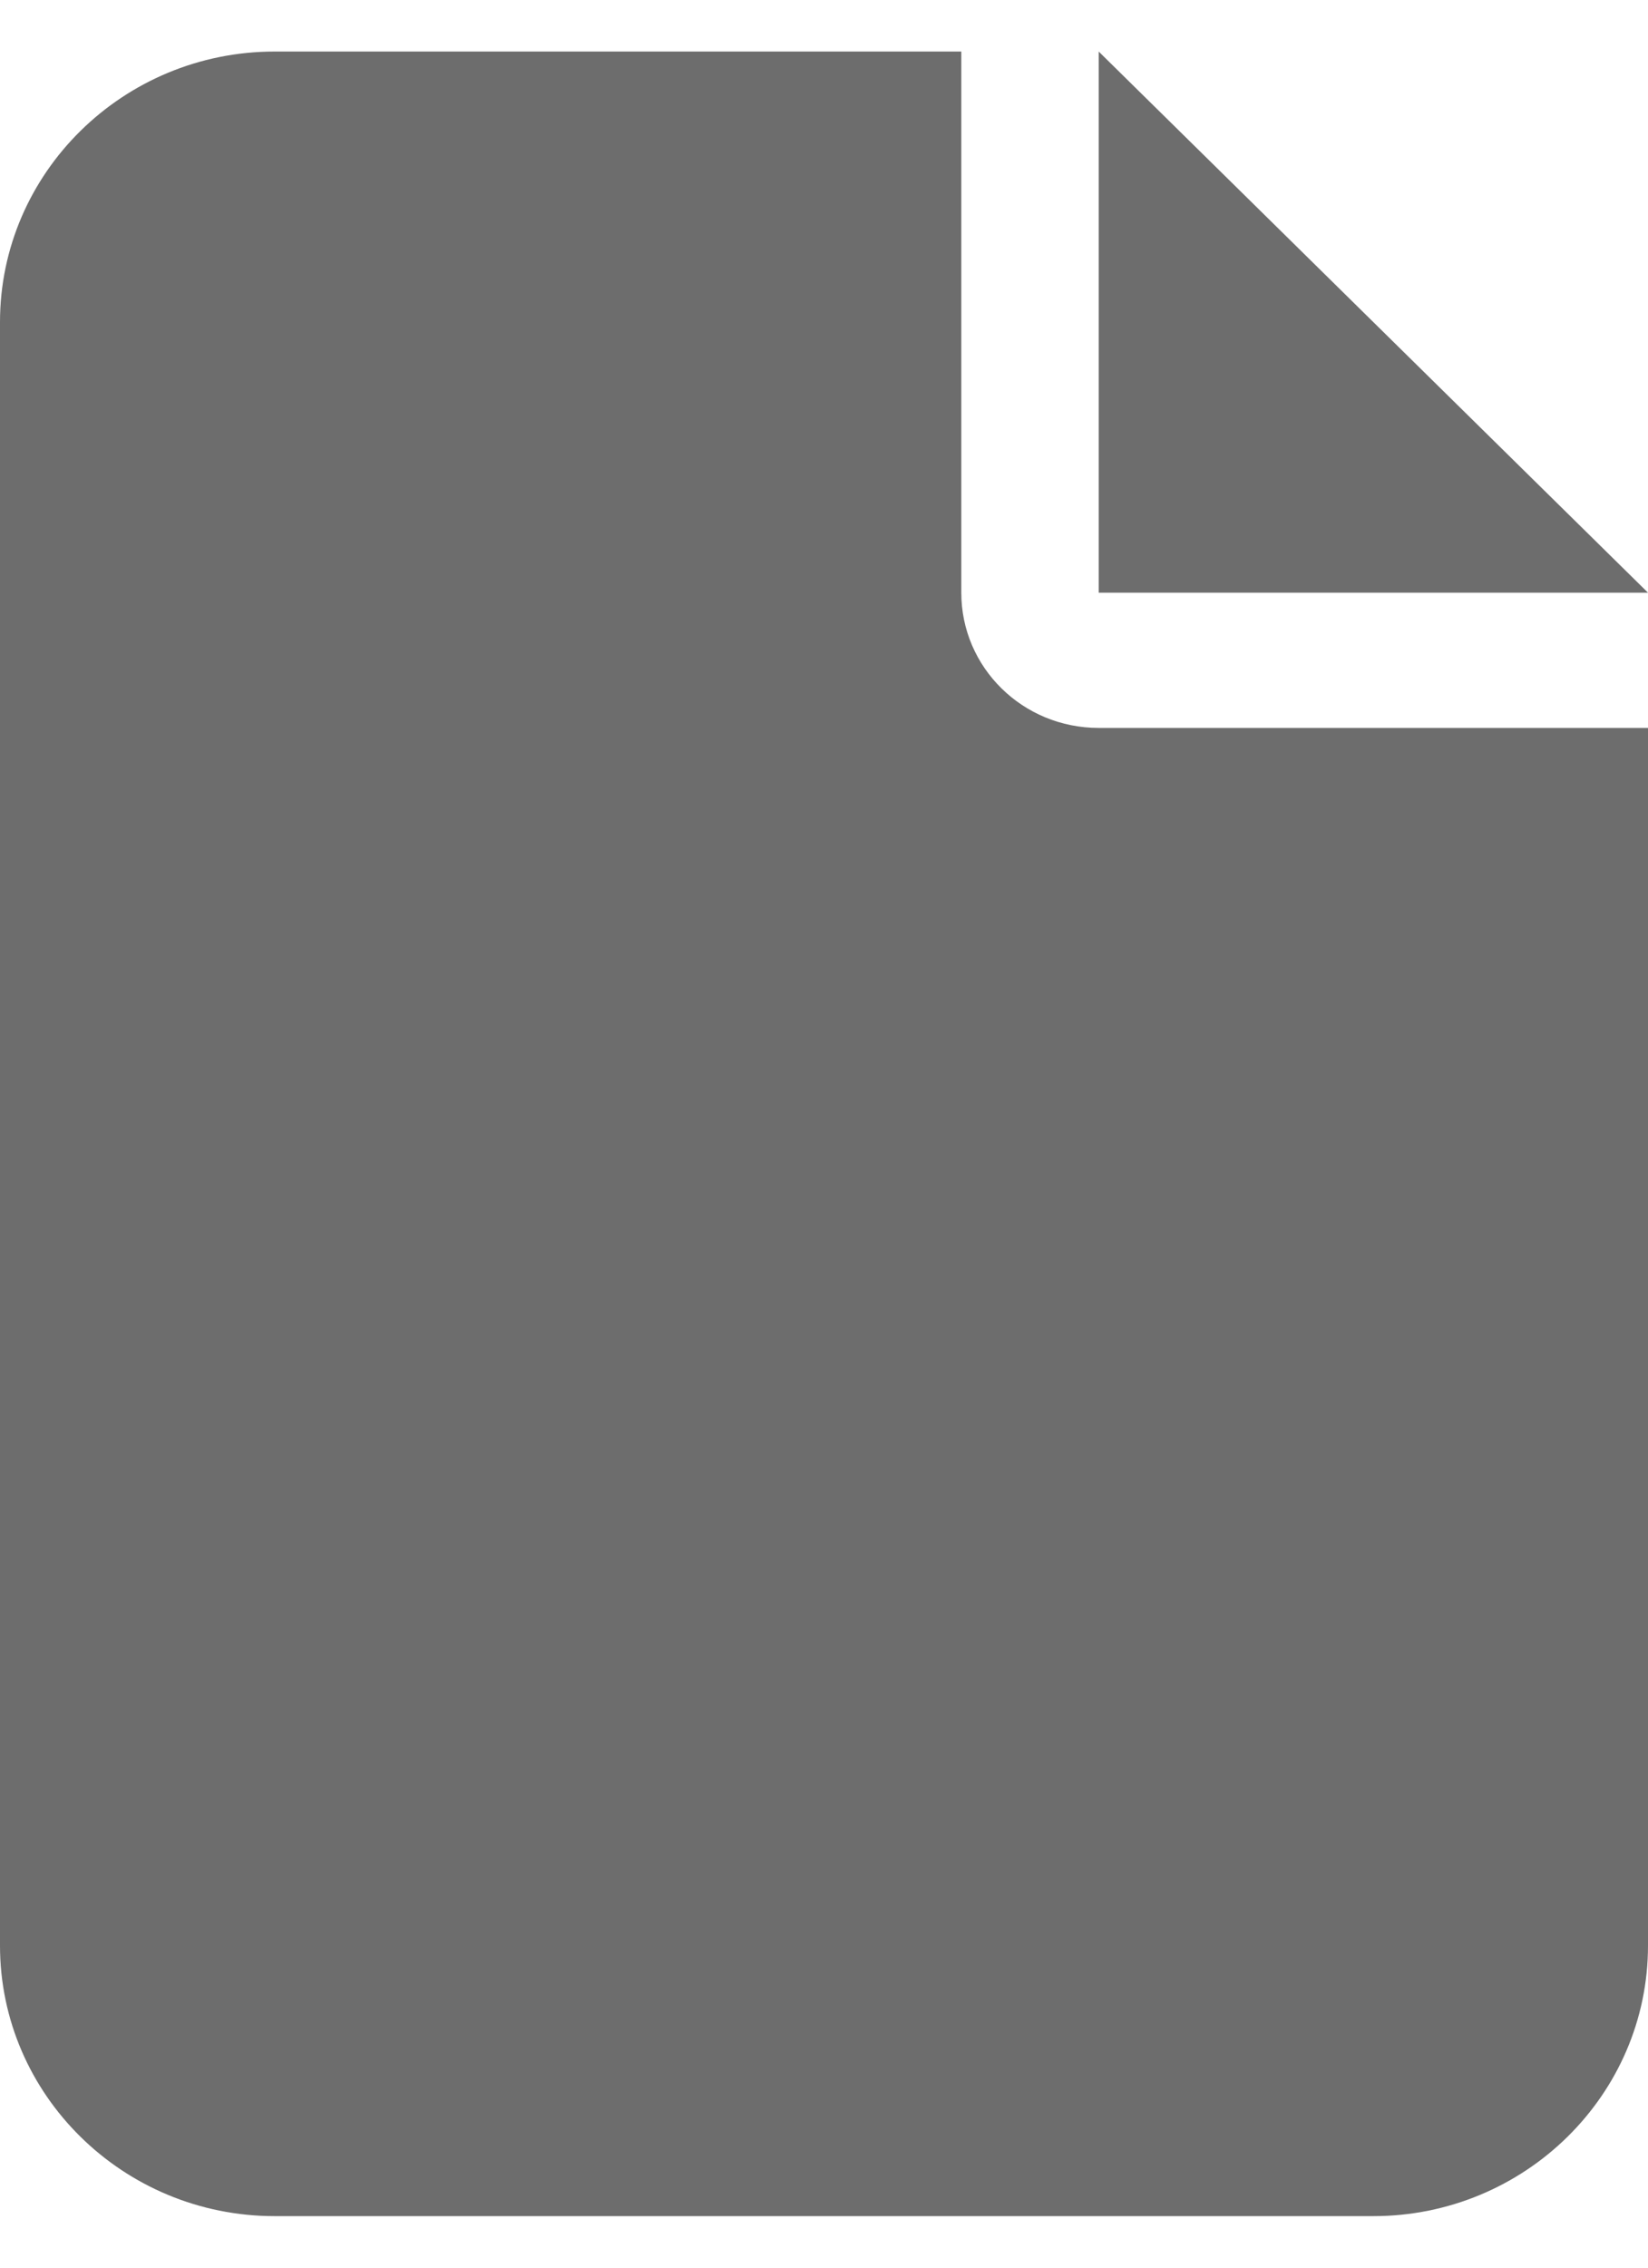 <svg width="16" height="22" viewBox="0 0 16 22" fill="none" xmlns="http://www.w3.org/2000/svg">
<g clip-path="url(#clip0_91_5)">
<path d="M0 3.125C0 1.677 1.196 0.5 2.667 0.5H9.333V5.75C9.333 6.476 9.929 7.062 10.667 7.062H16V18.875C16 20.323 14.804 21.5 13.333 21.5H2.667C1.196 21.5 0 20.323 0 18.875V3.125ZM16 5.75H10.667V0.5L16 5.75Z" fill="#6D6D6D"/>
</g>
<defs>
<clipPath id="clip0_91_5">
<rect width="16" height="21" fill="white" transform="translate(0 0.5)"/>
</clipPath>
</defs>
</svg>
